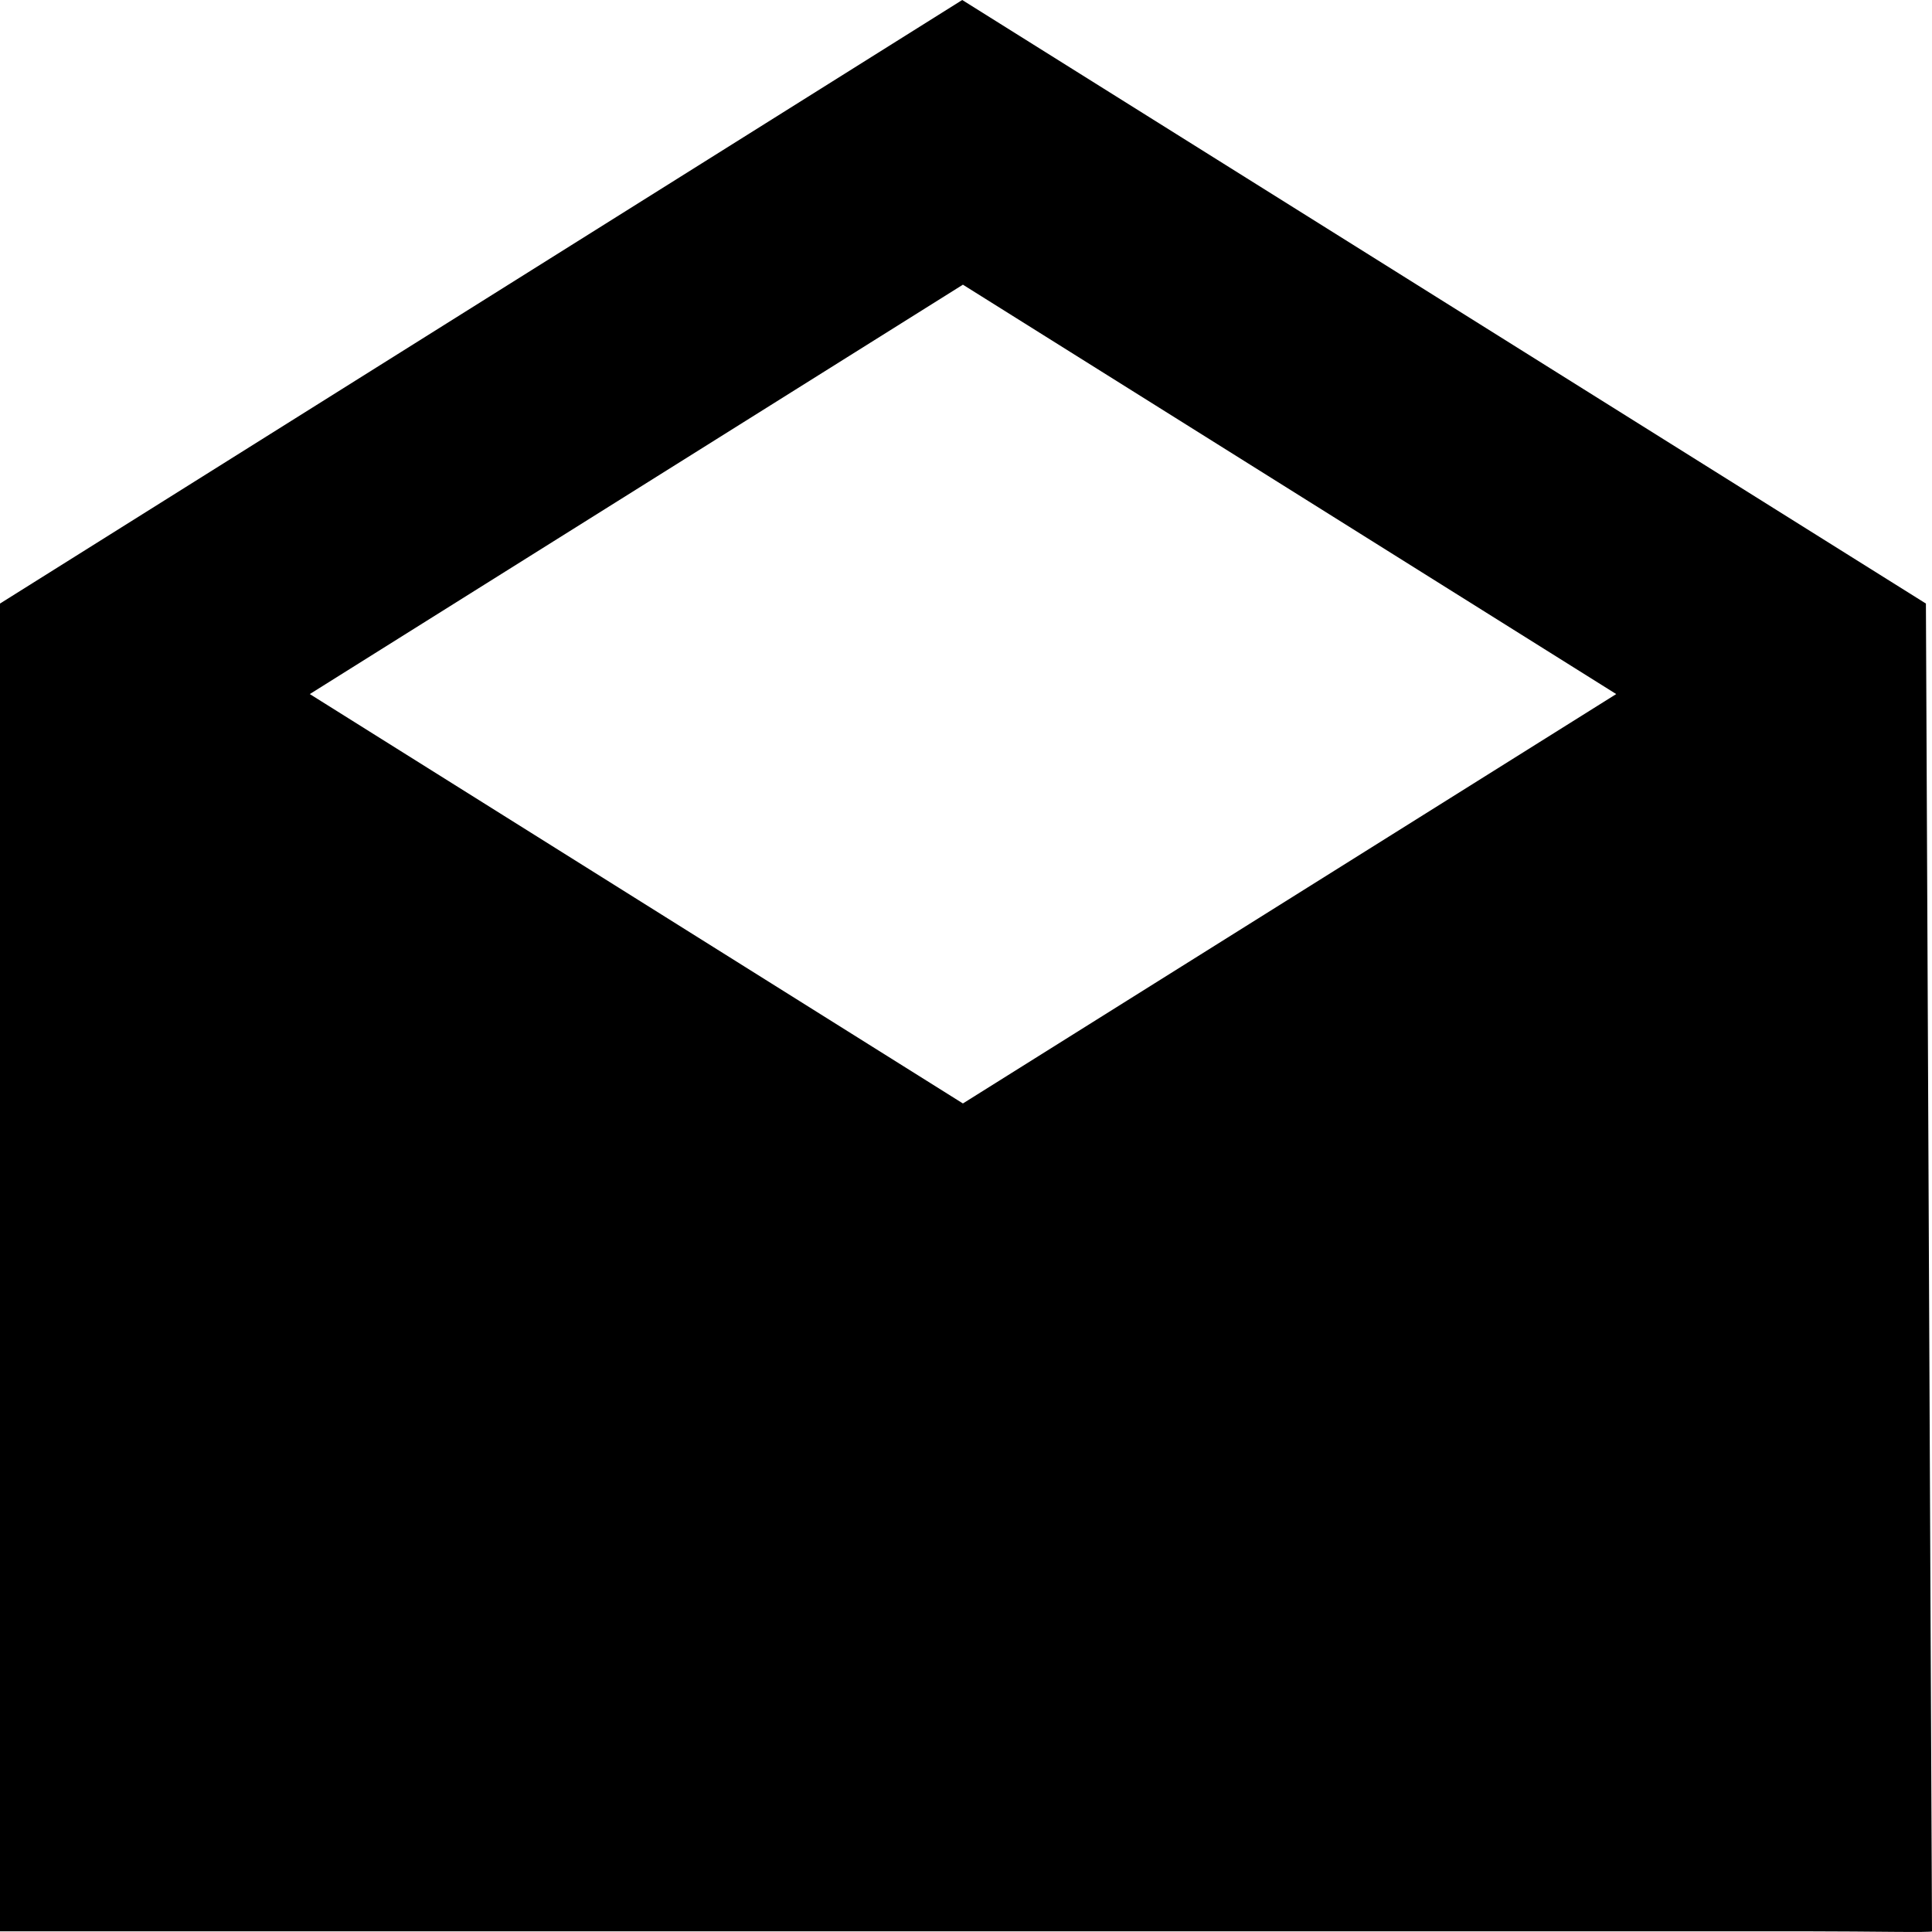 <?xml version="1.0" encoding="UTF-8"?>
<svg width="20px" height="20px" viewBox="0 0 20 20" version="1.1" xmlns="http://www.w3.org/2000/svg" xmlns:xlink="http://www.w3.org/1999/xlink">
    <title>email-icon</title>
    <g id="Page-1" stroke="none" stroke-width="1" fill-rule="evenodd">
        <g id="icons_sprite" transform="translate(-110, -256)" fill="#000000" fill-rule="nonzero">
            <g id="icons_sprite_19_08_svg">
                <path d="M119.961,256 L110,262.248 L110,275.993 L128.691,275.993 C129.379,275.993 129.997,276.008 130,275.993 L129.937,262.248 L119.961,256 Z M126.731,263.185 L119.968,267.423 L113.207,263.185 L119.968,258.947 L126.731,263.185 Z" id="email-icon"></path>
            </g>
        </g>
    </g>
</svg>